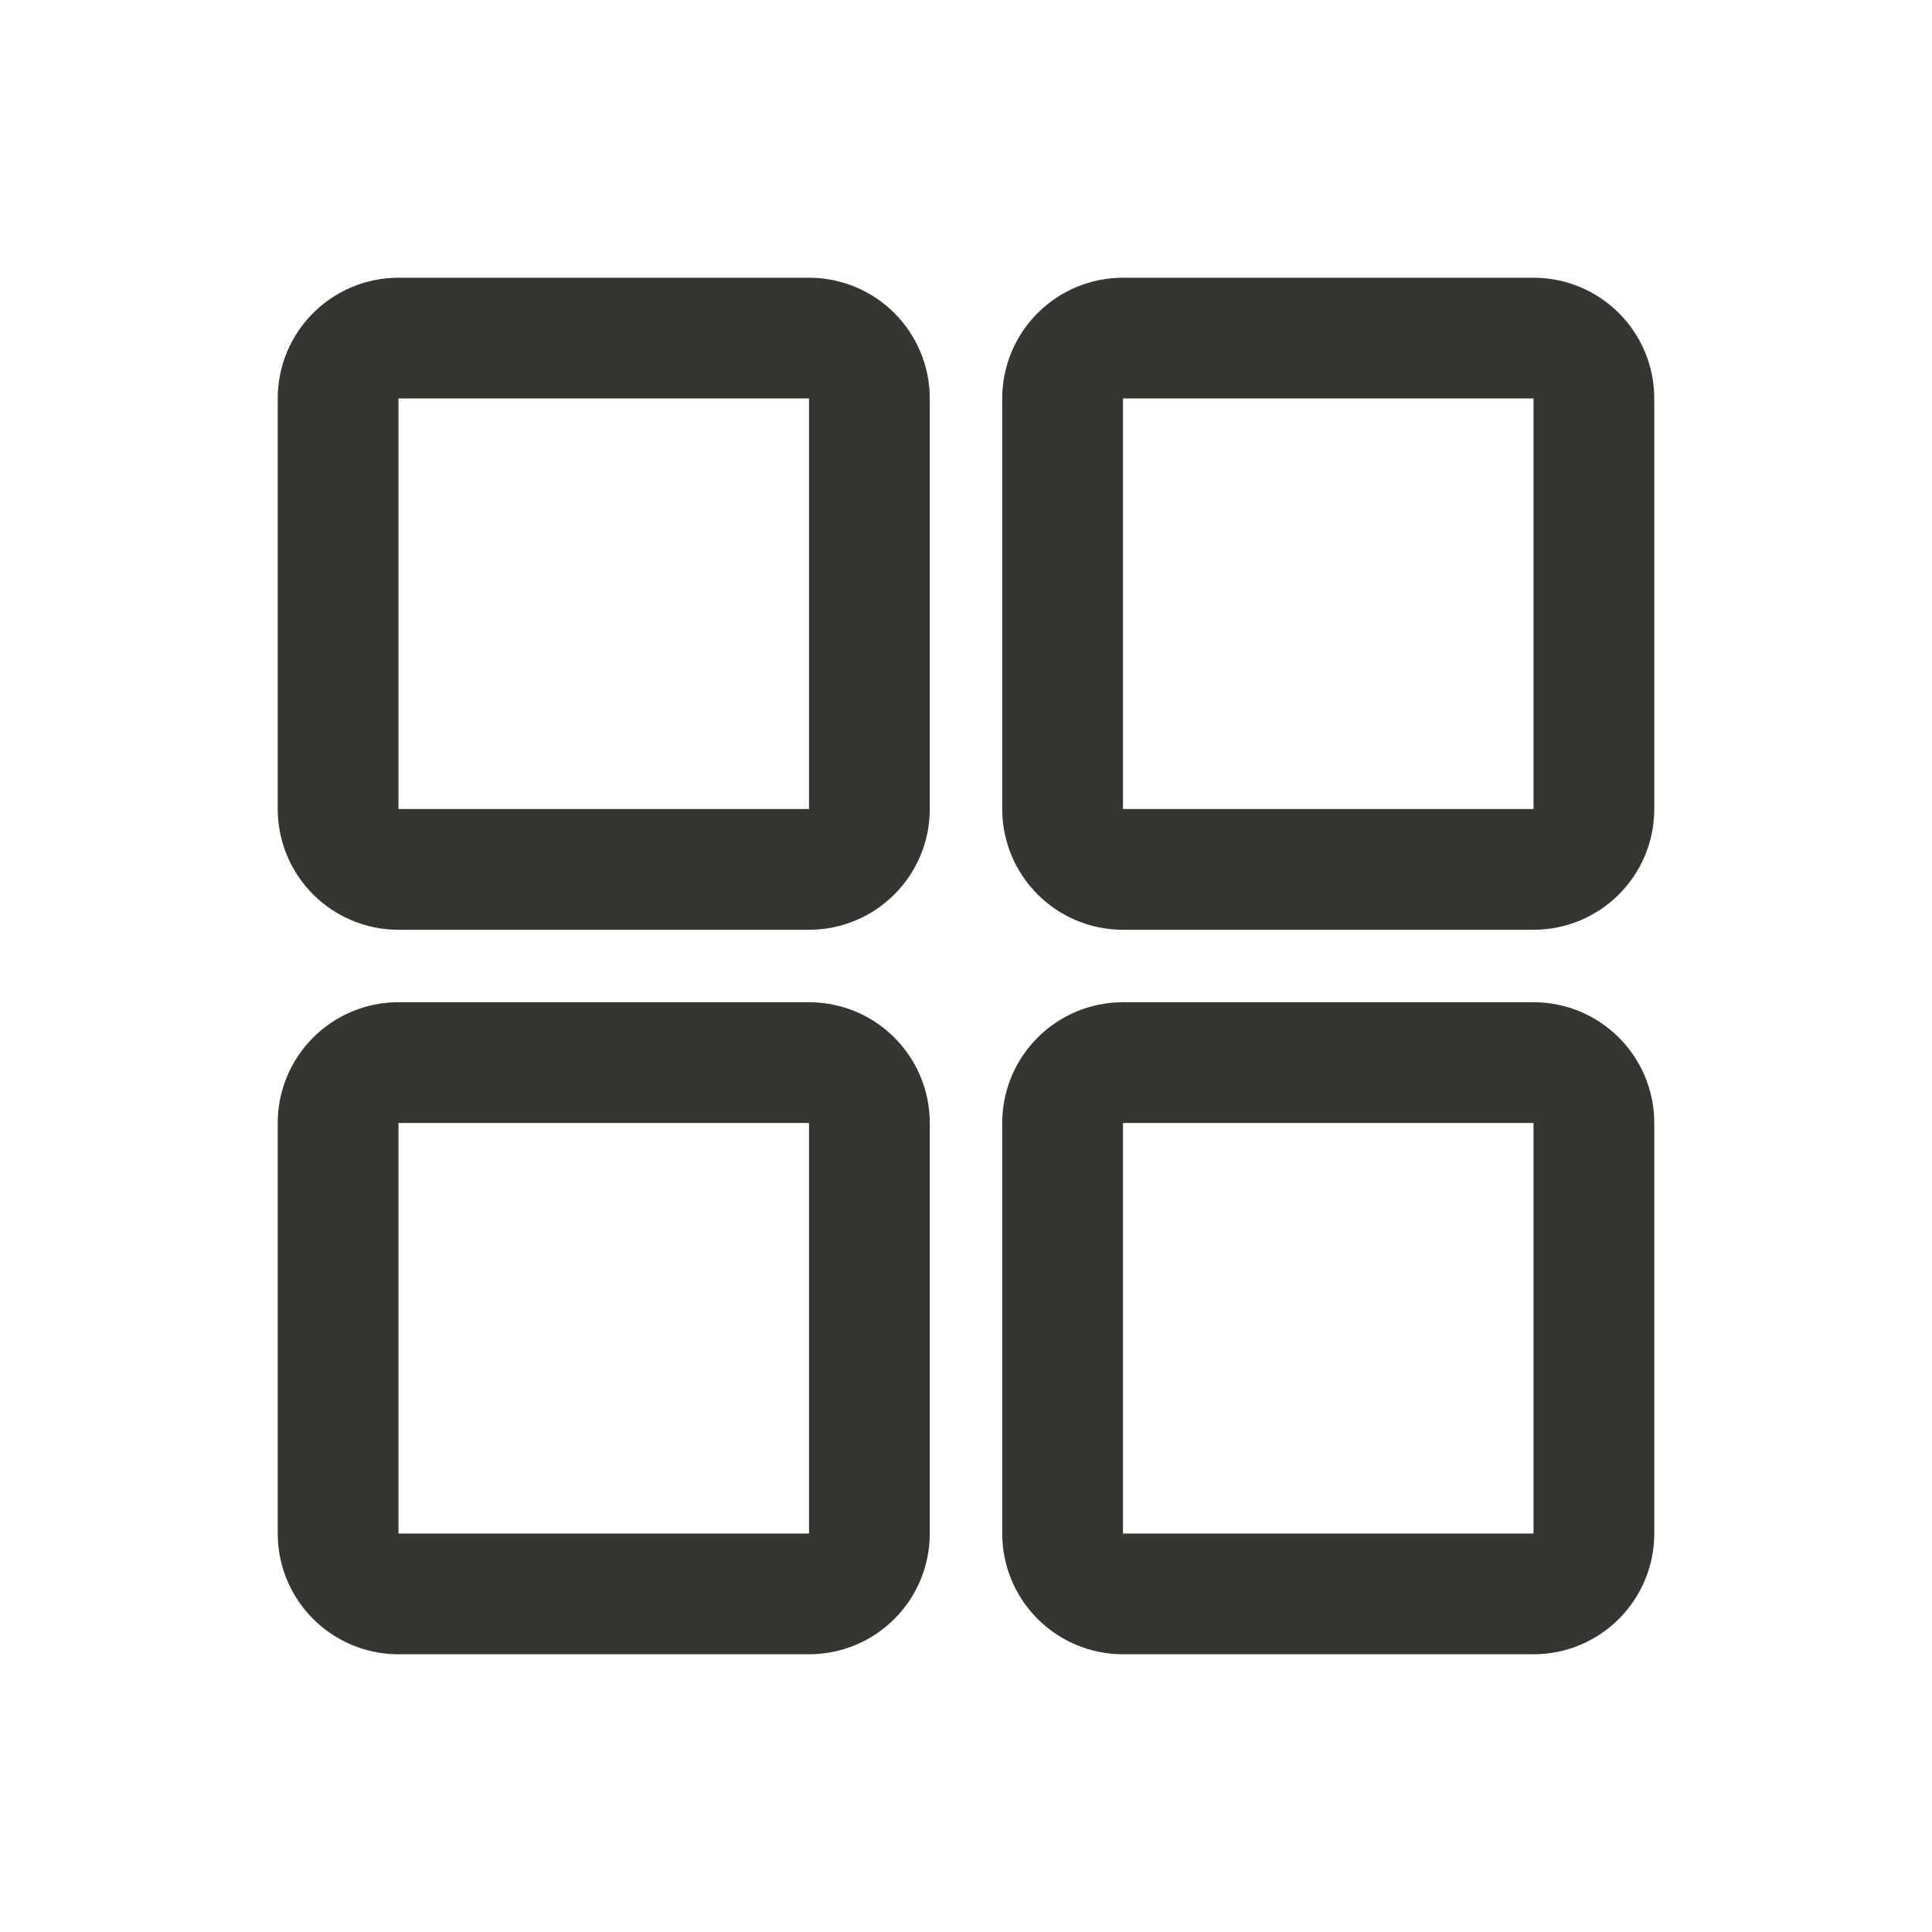 <!-- Generated by IcoMoon.io -->
<svg version="1.1" xmlns="http://www.w3.org/2000/svg" width="40" height="40" viewBox="0 0 40 40">
<title>io-grid-outline</title>
<path fill="none" stroke-linejoin="round" stroke-linecap="round" stroke-miterlimit="4" stroke-width="2.5" stroke="#37352f" d="M8.25 7h8.5c0.69 0 1.25 0.56 1.25 1.25v8.5c0 0.69-0.56 1.25-1.25 1.25h-8.5c-0.69 0-1.25-0.56-1.25-1.25v-8.5c0-0.69 0.56-1.25 1.25-1.25z"></path>
<path fill="none" stroke-linejoin="round" stroke-linecap="round" stroke-miterlimit="4" stroke-width="2.5" stroke="#37352f" d="M23.25 7h8.5c0.69 0 1.25 0.56 1.25 1.25v8.5c0 0.69-0.56 1.25-1.25 1.25h-8.5c-0.69 0-1.25-0.56-1.25-1.25v-8.5c0-0.69 0.56-1.25 1.25-1.25z"></path>
<path fill="none" stroke-linejoin="round" stroke-linecap="round" stroke-miterlimit="4" stroke-width="2.5" stroke="#37352f" d="M8.25 22h8.5c0.69 0 1.25 0.56 1.25 1.25v8.5c0 0.69-0.56 1.25-1.25 1.25h-8.5c-0.69 0-1.25-0.56-1.25-1.25v-8.5c0-0.69 0.56-1.25 1.25-1.25z"></path>
<path fill="none" stroke-linejoin="round" stroke-linecap="round" stroke-miterlimit="4" stroke-width="2.5" stroke="#37352f" d="M23.25 22h8.5c0.69 0 1.25 0.56 1.25 1.25v8.5c0 0.69-0.56 1.25-1.25 1.25h-8.5c-0.69 0-1.25-0.56-1.25-1.25v-8.5c0-0.69 0.56-1.25 1.25-1.25z"></path>
</svg>
